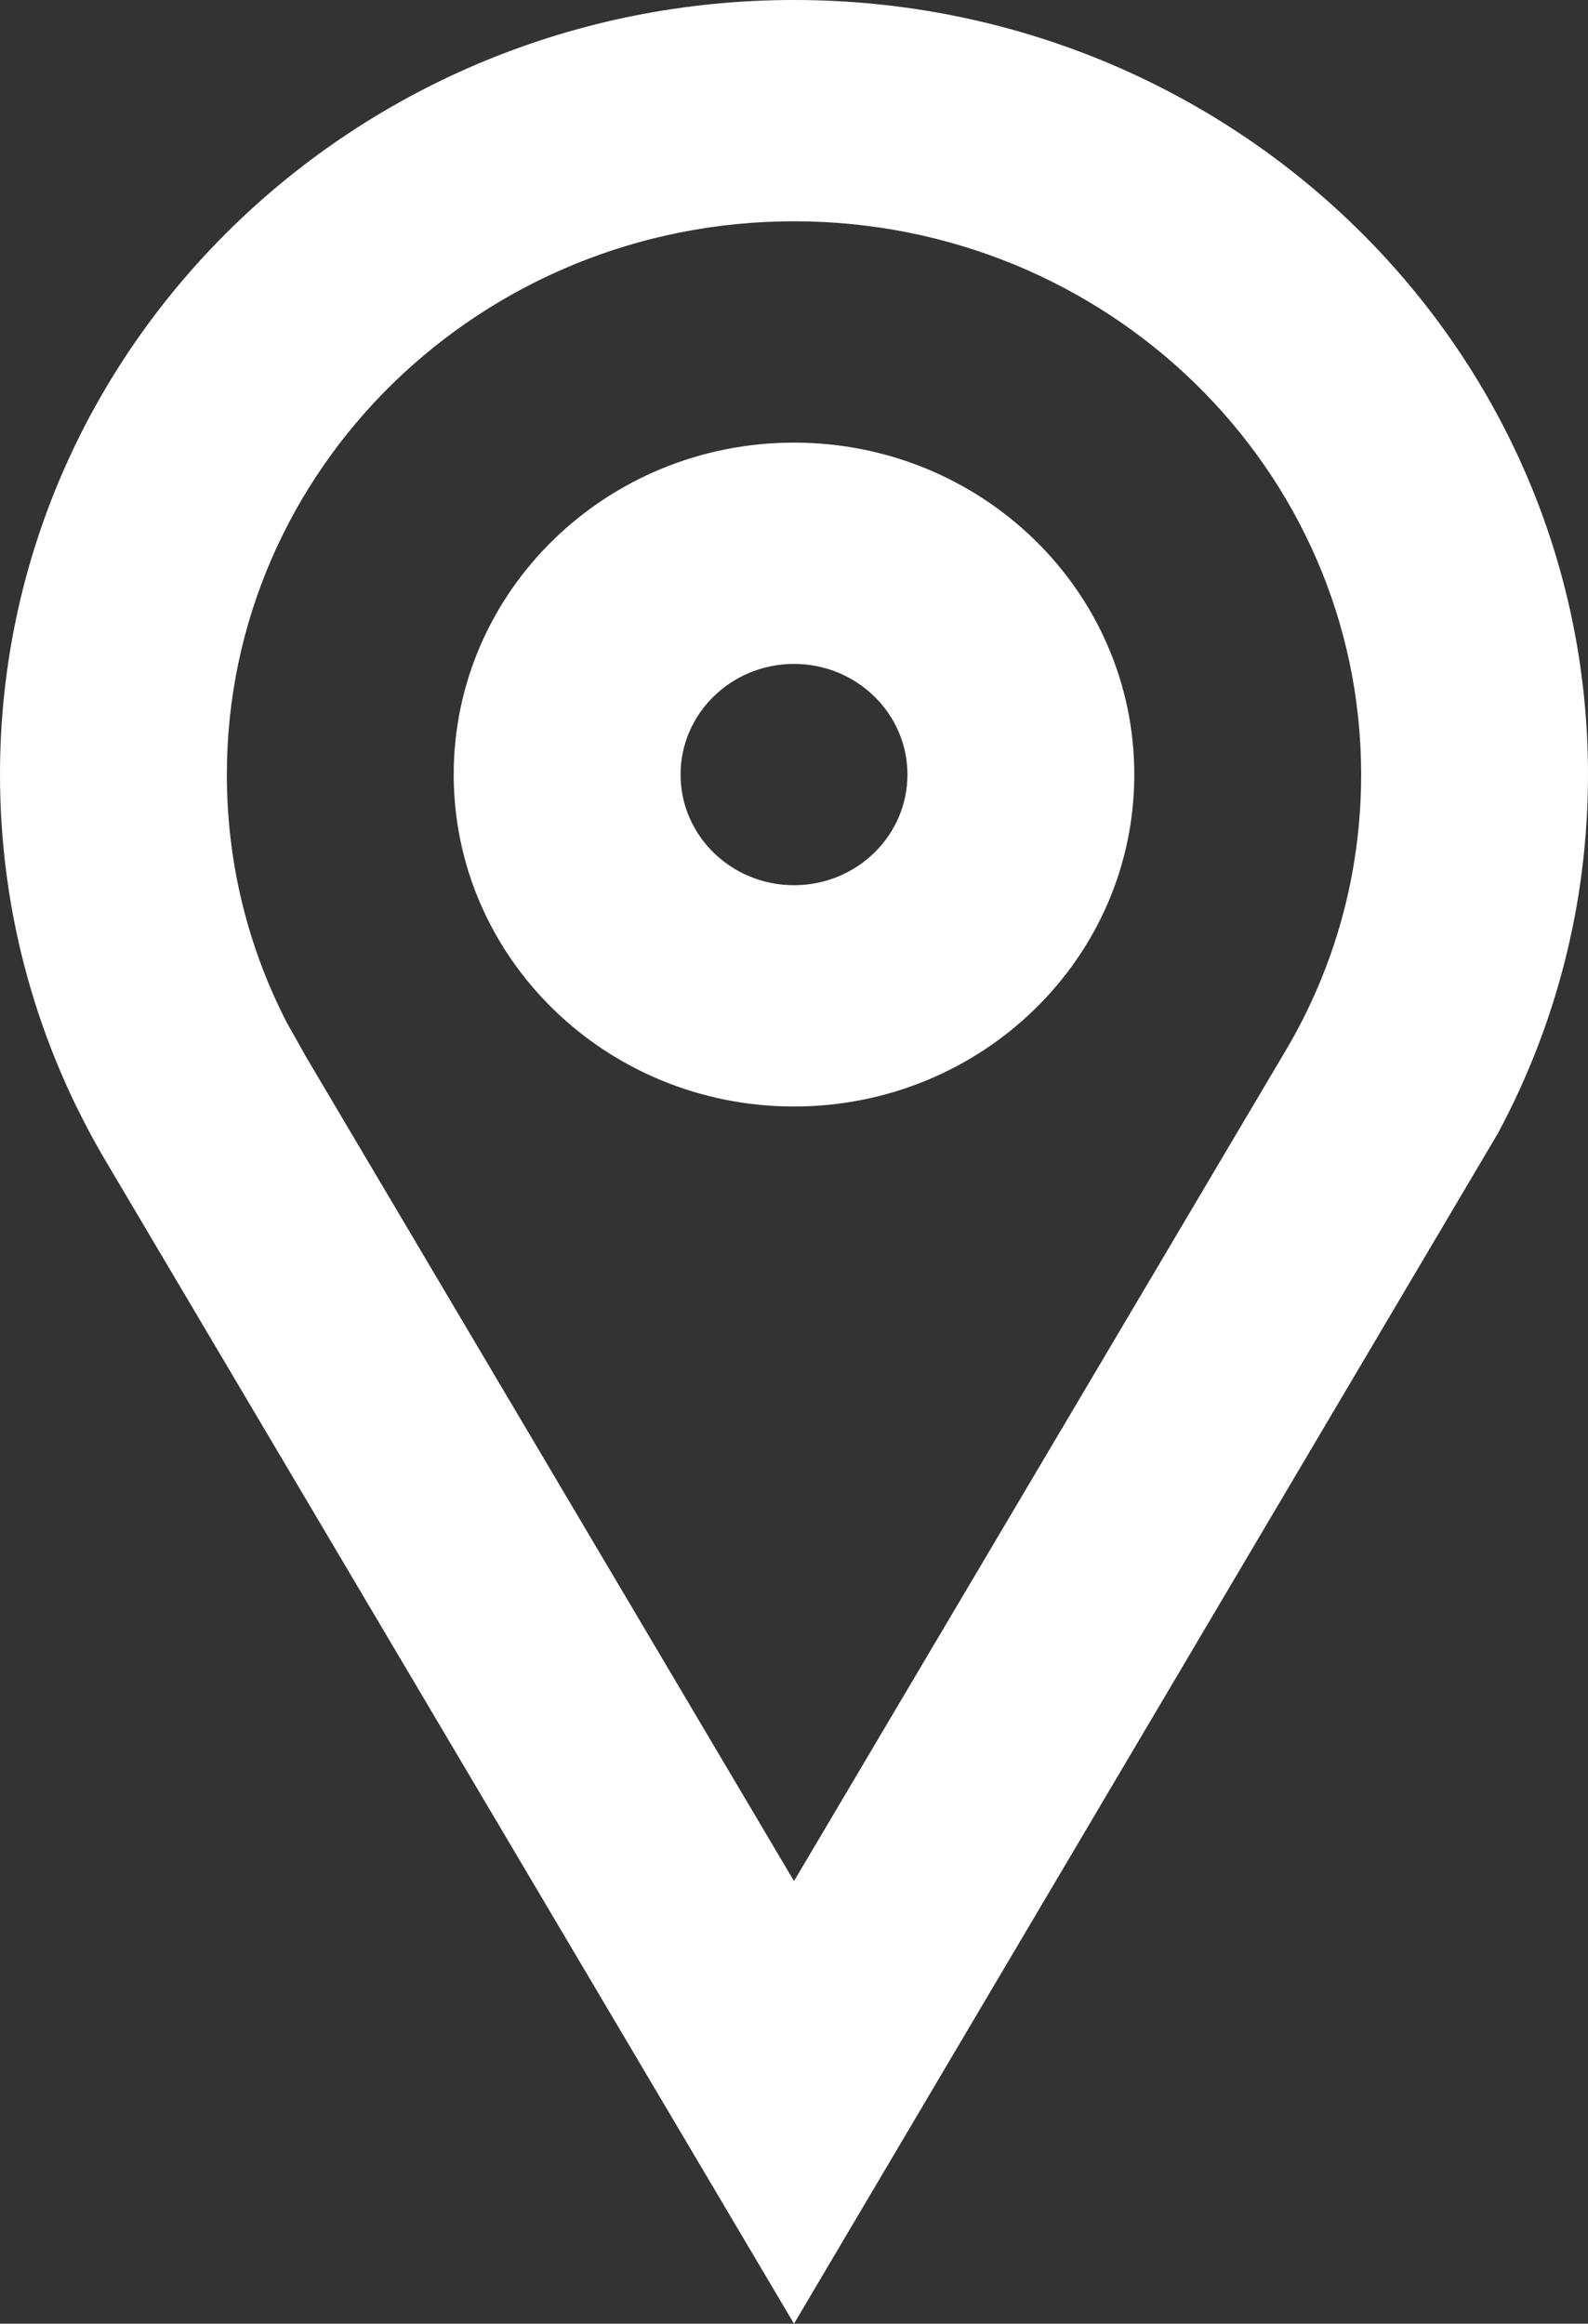 <svg width="41" height="60" viewBox="0 0 41 60" fill="none" xmlns="http://www.w3.org/2000/svg">
<rect x="0" y="0" width="41" height="60" fill="#333333" stroke="none"/>
<path fill-rule="evenodd" clip-rule="evenodd" d="M20.5 0C31.822 0 41 8.954 41 20C41 23.34 40.163 26.487 38.678 29.256L20.5 60L2.743 30.001C0.996 27.057 0 23.643 0 20C0 8.954 9.178 0 20.5 0ZM20.5 5.714C12.413 5.714 5.857 12.11 5.857 20C5.857 22.269 6.394 24.446 7.409 26.411L7.901 27.287L20.5 48.571L33.188 27.137C34.464 24.988 35.143 22.552 35.143 20C35.143 12.11 28.587 5.714 20.5 5.714ZM20.5 11.429C25.352 11.429 29.286 15.266 29.286 20C29.286 24.734 25.352 28.571 20.5 28.571C15.648 28.571 11.714 24.734 11.714 20C11.714 15.266 15.648 11.429 20.5 11.429ZM20.5 17.143C18.883 17.143 17.571 18.422 17.571 20C17.571 21.578 18.883 22.857 20.5 22.857C22.117 22.857 23.429 21.578 23.429 20C23.429 18.422 22.117 17.143 20.5 17.143Z" fill="white"/>
</svg>
